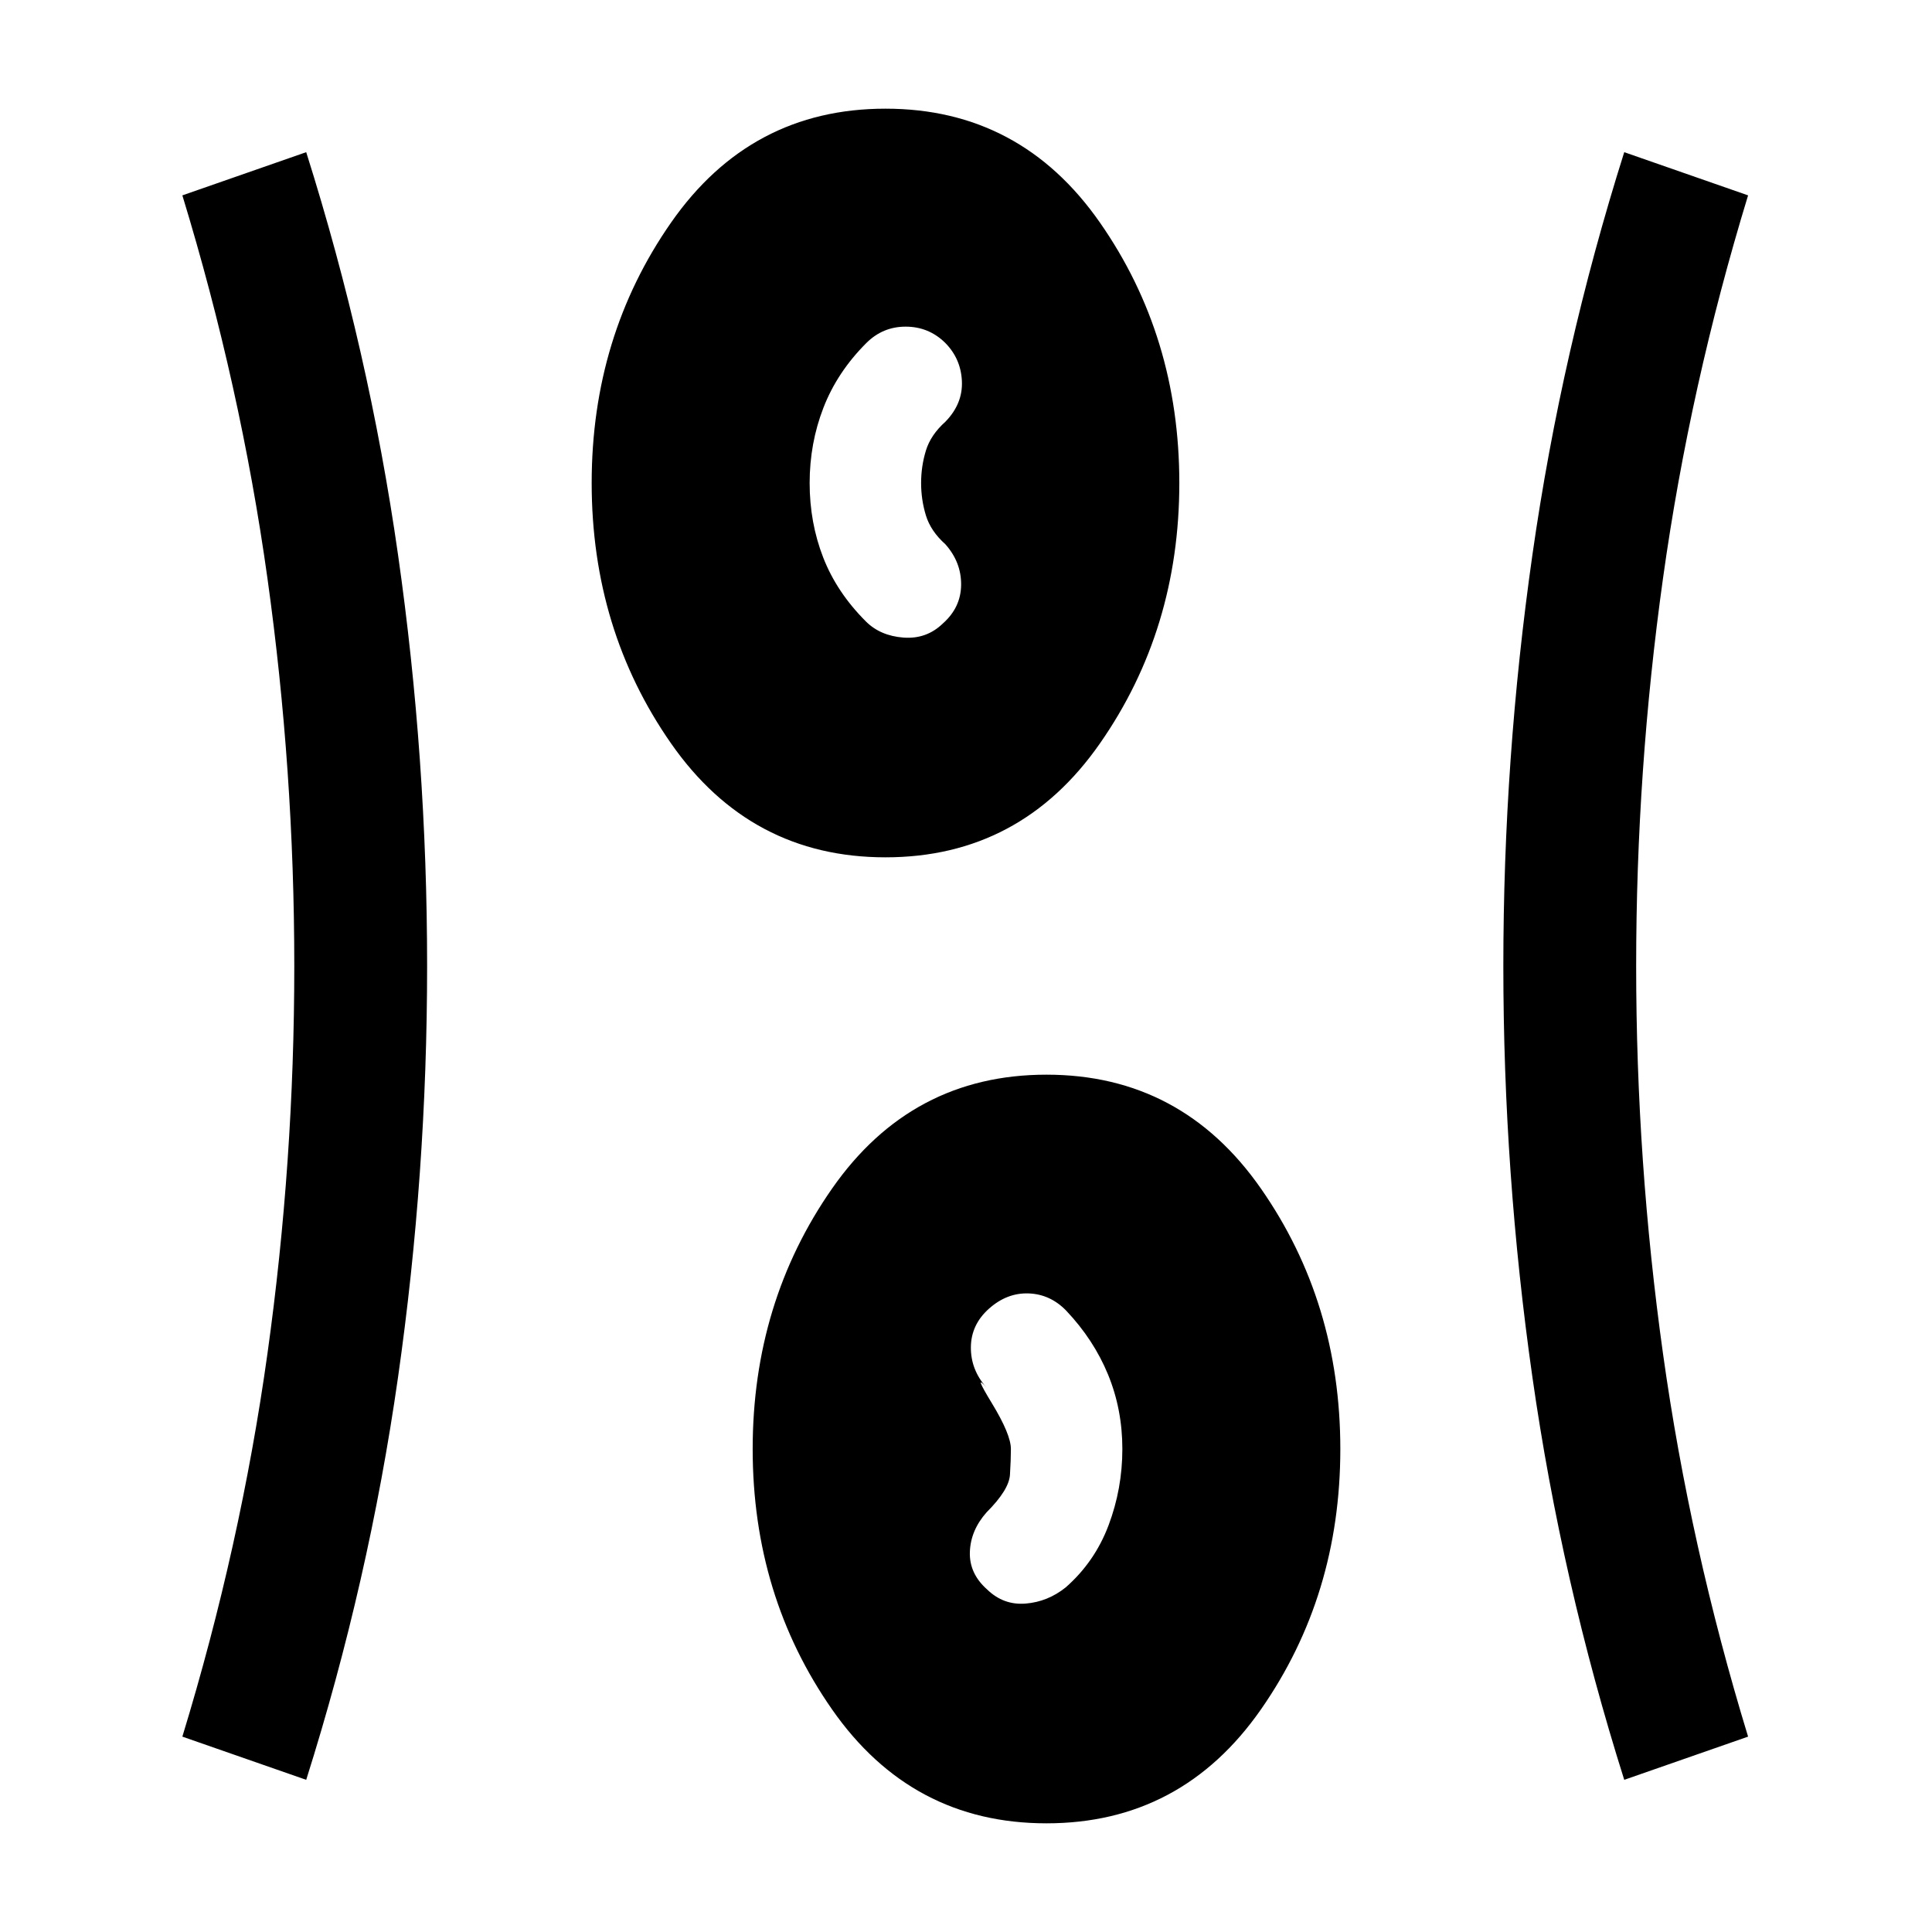 <svg xmlns="http://www.w3.org/2000/svg" height="24" viewBox="0 96 960 960" width="24"><path d="M520 1002q-67.077 0-106.539-56.577Q374 888.846 374 816t39.461-129.423Q452.923 630 520 630t106.539 56.577Q666 743.154 666 816t-39.461 129.423Q587.077 1002 520 1002Zm-367.846-21.615-61.539-21.462q28.923-94.692 42.269-190.231Q146.231 673.154 146.231 576q0-97.154-13.347-192.692-13.346-95.539-42.269-190.231l61.539-21.462q31.154 98.616 45.615 199.962Q212.231 472.923 212.231 576t-14.462 204.423q-14.461 101.346-45.615 199.962Zm654.923 0q-31.154-98.616-45.615-199.962Q747 679.077 747 576t14.462-204.423q14.461-101.346 45.615-199.962l61.539 21.462q-28.923 94.692-42.27 190.231Q813 478.846 813 576q0 97.154 13.346 192.692 13.347 95.539 42.27 190.231l-61.539 21.462Zm-316.616-94.616q8.154 7.923 19.154 7.039 11-.885 19.924-8.039 14.461-12.692 21.307-30.884 6.846-18.193 6.846-37.885 0-19.692-7.115-37t-20.808-31.769q-7.923-8.154-18.654-8.539-10.73-.384-19.654 7.539-8.923 7.923-9.038 19.154-.115 11.23 7.808 20.154-6.846-7.847 2.615 7.692 9.462 15.538 9.462 22.769 0 5.231-.462 12.769-.461 7.539-11.615 18.692-7.923 8.924-8.308 19.654-.385 10.731 8.538 18.654ZM440 522q-67.077 0-106.539-56.577Q294 408.846 294 336t39.461-129.423Q372.923 150 440 150t106.539 56.577Q586 263.154 586 336t-39.461 129.423Q507.077 522 440 522Zm28.539-116.231q8.923-7.923 9.038-19.154.115-11.23-7.808-20.154-7.307-6.538-9.692-14.346-2.385-7.807-2.385-16.115 0-8.308 2.385-16.115 2.385-7.808 9.692-14.346 8.693-8.924 8.193-20.154-.5-11.231-8.423-19.154-8.154-7.923-19.539-7.923-11.385 0-19.539 8.153-14.461 14.462-21.307 32.154-6.846 17.693-6.846 37.385 0 19.692 6.73 37 6.731 17.308 21.193 31.769 7.154 7.154 18.654 8.039 11.5.884 19.654-7.039Z"/></svg>
